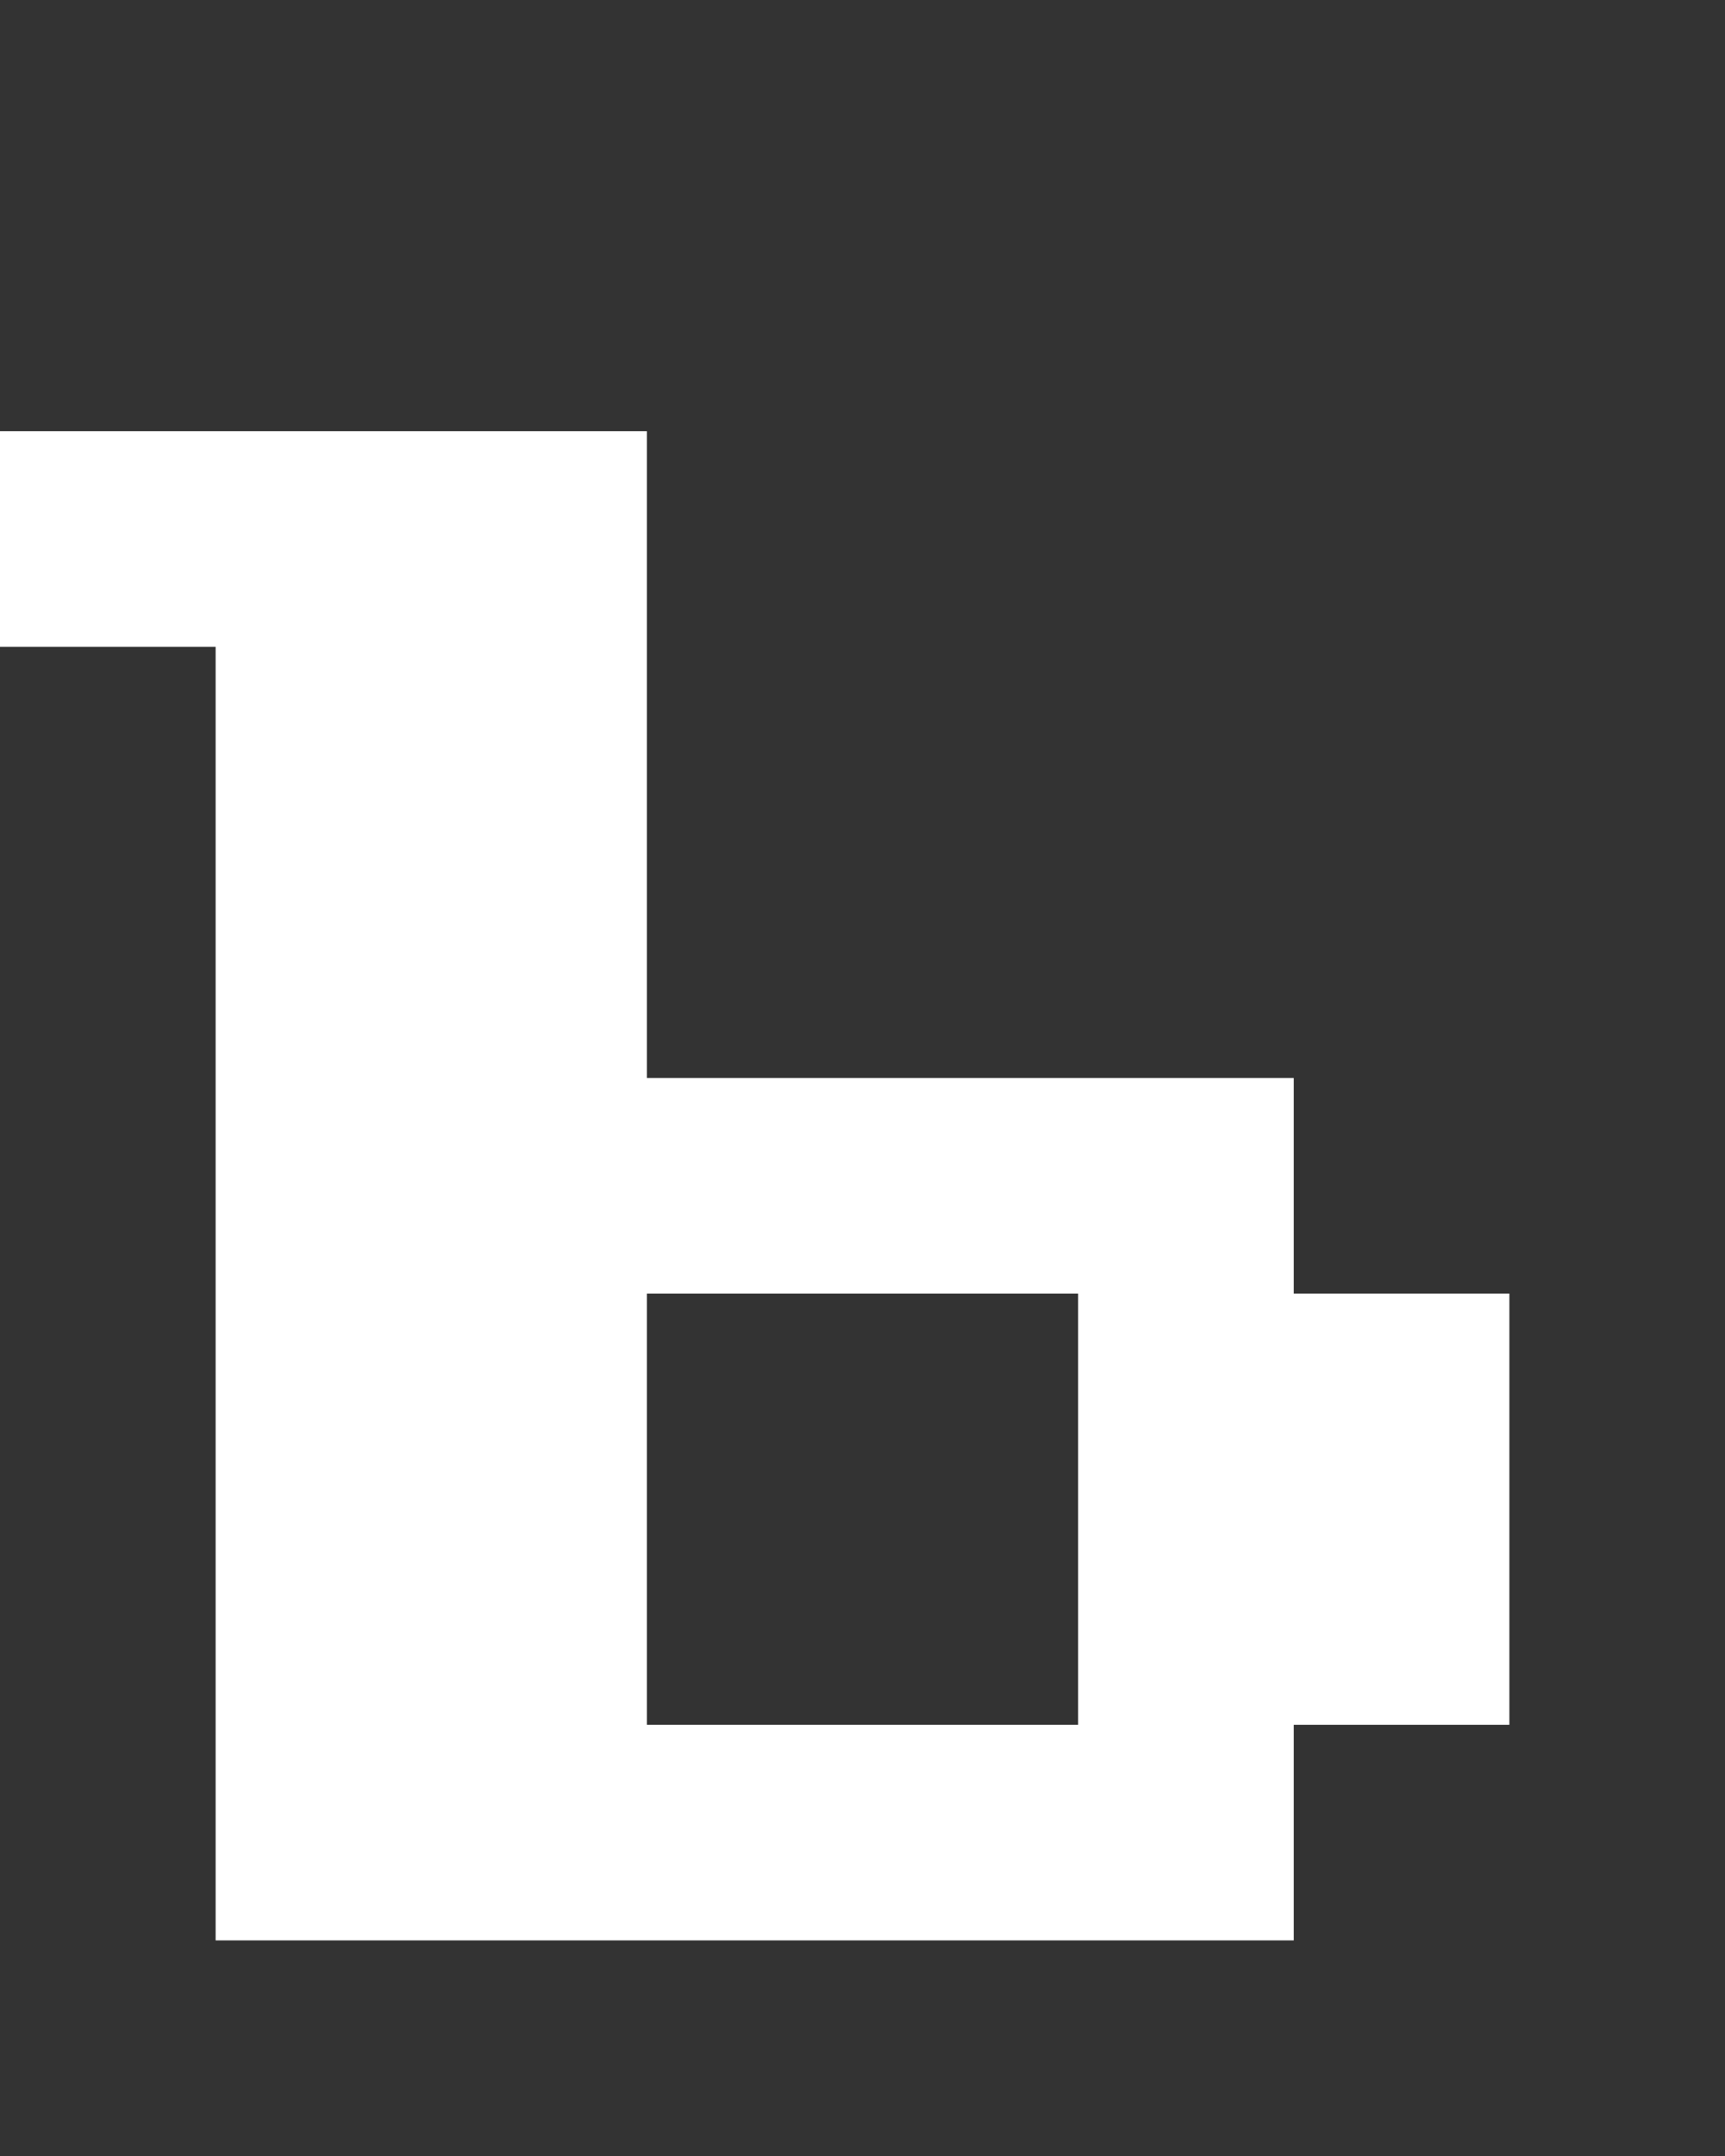 <svg xmlns="http://www.w3.org/2000/svg" width="8" height="10" fill="none" viewBox="0 0 8 10">
  <rect x="0" y="0" width="8" height="10" fill="#333333" stroke="none"/>
  <path fill="#fff" d="M7 8H5V6h2v2ZM6 6H3V5h3v1Zm0 3H3V8h3v1ZM1 3H0V2h1v1Zm2 6H1V2h2v7Z"/>
</svg>
